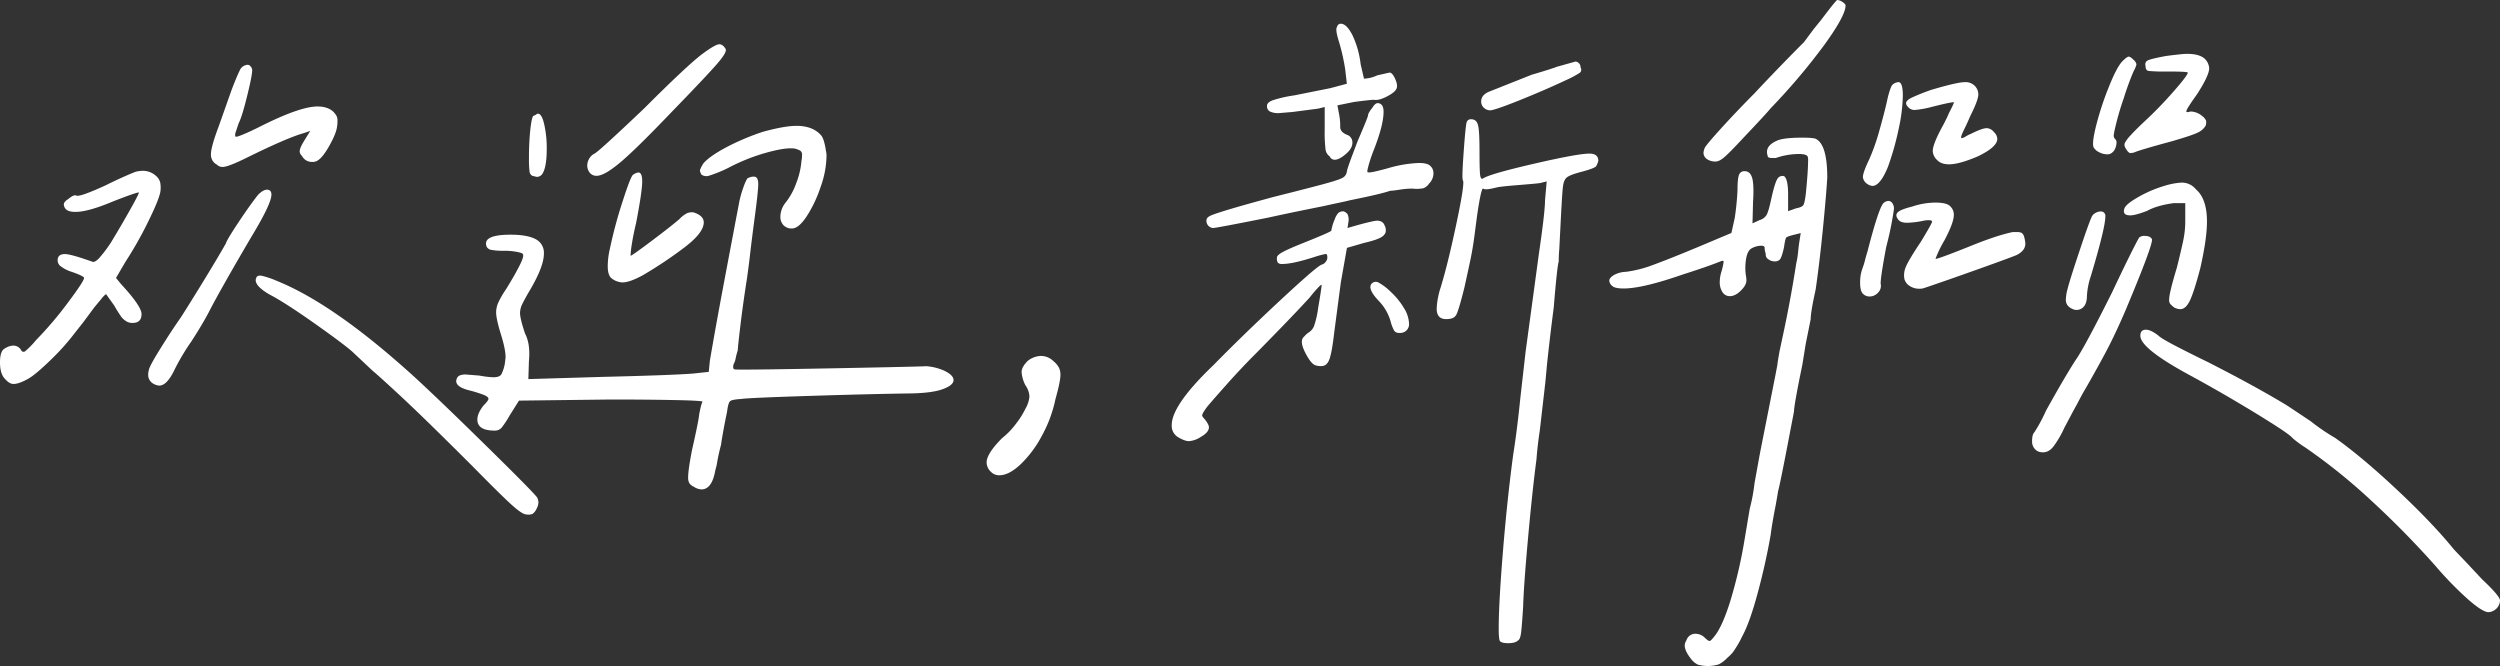 <svg xmlns="http://www.w3.org/2000/svg" viewBox="0 0 1257.81 335.12"><rect x="0" y="0" width="1257.81" height="335.12" fill="#333333" stroke="none"/><defs><style>.cls-1{fill:#fff;} svg {filter: drop-shadow(0px 2px 4px #00000050)}</style></defs><g id="图层_2" data-name="图层 2"><g id="图层_1-2" data-name="图层 1"><path class="cls-1" d="M71.49,85.94a9.83,9.83,0,0,1,7.26,2.8,6.7,6.7,0,0,1,1.82,2.93,14.14,14.14,0,0,1,.14,4.61q-.57,3.91-6.15,15.22a189.94,189.94,0,0,1-11.45,20.24l-4.74,8.1,2.51,3.07Q71.21,154.09,71.21,158q0,4.47-4.47,4.47a5.65,5.65,0,0,1-3.63-1.11,8.63,8.63,0,0,1-2.65-2.8q-1.53-2.24-2.93-4.75l-4.19-5.86a13.09,13.09,0,0,0-2.51,2.65c-1.5,1.77-2.61,3.12-3.35,4l-5.59,7.54-4.19,5.31a117.35,117.35,0,0,1-12.57,14Q17.6,188.73,14,190.67q-4.47,2.51-7.26,2.51-1.95,0-4.19-2.51Q0,188.15,0,182.29t2.51-7a8,8,0,0,1,4.19-1.4,4.38,4.38,0,0,1,3.91,2.24,1.32,1.32,0,0,0,2.1.55,43,43,0,0,0,5.44-5.58,181.91,181.91,0,0,0,16.34-19.27q8.79-11.73,7.68-12.29c-.75-.74-3.07-1.77-7-3.07a18.23,18.23,0,0,1-5-2.79A3.78,3.78,0,0,1,29,130.9c0-2,1.21-3.07,3.63-3.07q3.07,0,14,3.91c.74.19,1.76-.37,3.07-1.67a64.78,64.78,0,0,0,6.14-8.1q4.76-7.81,9.64-16.48t4.33-8.66c-.94,0-5.22,1.5-12.85,4.47q-12.57,5.31-19,5.31-4.18,0-5.31-2a4.25,4.25,0,0,1-.55-1.67c0-.93.74-1.86,2.23-2.79,2-1.68,3.44-2.24,4.19-1.68q2,.57,14.8-5.31,7.81-3.9,14.8-6.7A15.49,15.49,0,0,1,71.49,85.94Zm62.84,9.5c1.48,0,2.23.84,2.23,2.51q0,4.47-9.77,20.67Q110.86,145.71,105,157.16q-3.07,5.86-8.65,14.52a113.71,113.71,0,0,0-8.38,14Q84.06,194,80.15,194a6.52,6.52,0,0,1-2.79-.84,5,5,0,0,1-2.8-4.47,7.44,7.44,0,0,1,.28-2.23q0-1.68,5.73-10.89T91,159.67q5-7.81,12-19.27t10.61-17.87q.56-1.95,6.42-10.75T129.86,98Q132.37,95.45,134.33,95.44ZM124.55,32.6c.93,0,1.68.66,2.24,2q.55,1.39-2.24,12.84t-4.47,14.53l-1.67,5c-.19,1.12-.1,1.73.28,1.82s1.67-.32,3.91-1.26,5.21-2.32,8.93-4.19q19.54-9.76,28.21-9.77,5,0,7.82,2.51a11,11,0,0,1,1.68,2.1,4.72,4.72,0,0,1,.55,2.37,18.81,18.81,0,0,1-.28,3.63q-.56,3.34-3.77,9.08T160,80.64a4.53,4.53,0,0,1-2.79.83,5.62,5.62,0,0,1-5.31-3.07,3.19,3.19,0,0,1-1.12-2.23q0-1.68,2.24-5.31l3.07-5L152.76,67q-8.1,2.25-28.49,12.29Q114.78,84,112,84a3.78,3.78,0,0,1-2.8-1.12,5.61,5.61,0,0,1-3.07-5.31q0-3.61,3.91-14l6.42-18.15q2.52-6.71,4.47-10.61A4.66,4.66,0,0,1,124.55,32.6Zm7,106.12a42.37,42.37,0,0,1,7.54,2.52q27.09,10.89,64,43.56,10.89,9.49,38.26,36.31t29,29.32a9.33,9.33,0,0,1,.56,2.23,7,7,0,0,1-.84,3.08,6.82,6.82,0,0,1-2.09,2.79,5.56,5.56,0,0,1-3.22.28q-2,0-7.4-4.89t-19.13-18.85q-27.36-27.36-39.65-38.54-7.83-7.26-11.17-10.05L177.33,177q-4.74-4.18-19.41-14.52t-22.2-14.24q-8.66-5-6.7-8.66C129.39,138.82,130.23,138.54,131.53,138.72Z"/><path class="cls-1" d="M378,89a4.08,4.08,0,0,1,2.09,0c.93.38,1.4,1.59,1.4,3.64q0,3.34-1.68,16t-2.51,20q-.29,2.79-1.4,10.89-2,12.85-3.21,22.76t-1.54,14.11a31.64,31.64,0,0,0-1,3.77,8.89,8.89,0,0,1-1,2.93q-.84,2.79.84,2.79,3.9.29,54.87-.7t38.68-1A26.72,26.72,0,0,1,475,186.48q4.75,2.24,4.75,4.75t-5.17,4.46q-5.16,2-15.78,2.24-20.67.28-51.52,1.26t-34.21,1.53q-4.75.28-5.73,1.12t-1.53,5.3q-2,9.51-3.07,16.76-1.12,4.18-1.82,8.1a30,30,0,0,1-1,4.47q-1.67,9.76-7,9.77a7.7,7.7,0,0,1-3.91-1.39,5.15,5.15,0,0,1-2.23-1.82,6,6,0,0,1-.56-2.93q0-3.63,1.95-13.69,3.36-14.79,3.64-18.15,1.11-5.58,1.67-6.14,0-.56-14.1-.84T307.19,201l-46.08.56-4.74,7.54a46.39,46.39,0,0,1-4.05,6.14,4.44,4.44,0,0,1-3.49,1.4q-8.67,0-8.66-5.59,0-3.06,3.07-7c1.68-1.67,2.51-2.79,2.51-3.35,0-.74-.83-1.44-2.51-2.09a68.57,68.57,0,0,0-6.7-2.1c-4.66-1.11-7-2.69-7-4.75a3.77,3.77,0,0,1,.83-2.23c.75-.74,2.05-1.12,3.91-1.12l7,.56a44.6,44.6,0,0,0,7,.84c2,0,3.39-.51,4-1.54a19.22,19.22,0,0,0,1.81-6l.28-2.51q0-3.92-2.23-11.17-2.52-8.1-2.52-11.45a12.19,12.19,0,0,1,1.12-5,48.2,48.2,0,0,1,3.91-6.7q4.47-7.26,6.84-12c1.58-3.17,2.1-5,1.54-5.59,0-.37-1-.74-2.93-1.11a32.3,32.3,0,0,0-6-.56,36.36,36.36,0,0,1-6.7-.42,3.35,3.35,0,0,1-2.51-1.54q-2.52-6.14,12-6.14,8.38,0,12.57,2.23a7.62,7.62,0,0,1,4.19,7.26q0,6.71-7.54,19.27c-1.3,2.24-2.37,4.19-3.21,5.87a10.62,10.62,0,0,0-1.26,4.75q0,2.79,2.52,10.33c1.85,3.54,2.51,8.19,1.95,14l-.28,8.94,37.7-1.12q34.9-.84,45.24-1.67l7.82-.84.56-5.59q2.79-16.47,7.4-40.91T372,101.3a52.77,52.77,0,0,1,2-7,27.69,27.69,0,0,1,1.95-4.47A6.32,6.32,0,0,1,378,89ZM269.77,57.6a1.67,1.67,0,0,1,.84-.42q2,0,3.21,5.44a54,54,0,0,1,1.26,12.15q0,10-2.52,13.13A3.47,3.47,0,0,1,270.05,89l-2.23-.55a2.78,2.78,0,0,1-1.4-2.24,46.48,46.48,0,0,1-.28-6.42,132.62,132.62,0,0,1,.7-14.8c.46-4.09,1-6.33,1.53-6.7A5,5,0,0,0,269.77,57.6Zm92.16-35.33c1.12,0,2.14.75,3.07,2.23q1.11,1.41-3.91,7.27t-22.62,24q-18.15,19-26.25,25.83t-12,6.85a4.25,4.25,0,0,1-3.49-1.54,5.74,5.74,0,0,1-1.26-3.77,6.62,6.62,0,0,1,1-3.35,6.22,6.22,0,0,1,2.65-2.51q2.24-1.12,25.14-22.9Q345.73,32.88,353.55,27,360,22.27,361.93,22.27ZM321.16,86.78q1.95,0,1.95,4.47,0,5-3.07,20.94c-.94,3.91-1.63,7.36-2.1,10.34a48.36,48.36,0,0,0-.69,6.14q.27.29,10.33-7.26t14.24-11.17a14.22,14.22,0,0,1,3.77-2.93,6.1,6.1,0,0,1,3.49-.42q5,1.68,5,5,0,5.31-10.05,12.85a212.32,212.32,0,0,1-20.53,13.69q-7.12,3.9-10.75,3.63a9.42,9.42,0,0,1-5.31-2.24c-1.12-1.12-1.67-3.07-1.67-5.86a39.35,39.35,0,0,1,1.11-8.94,225.85,225.85,0,0,1,6.43-23.88q4.19-13,5.3-13.26A5.47,5.47,0,0,1,321.16,86.78Zm79.59-23.46q8.37,0,12.56,5c.93,1.3,1.68,3.82,2.24,7.54a11.48,11.48,0,0,1,.28,3.07A47.89,47.89,0,0,1,412.89,94a64.05,64.05,0,0,1-7,14.8q-4.05,6.15-7.4,6.15a5.58,5.58,0,0,1-4.33-1.68,6,6,0,0,1-1.53-4.19,11.5,11.5,0,0,1,2.51-7,33.92,33.92,0,0,0,5.45-9.91,38.73,38.73,0,0,0,2.65-11.31,12.16,12.16,0,0,0,.28-2.8,2.51,2.51,0,0,0-.84-2.23,11.1,11.1,0,0,0-3.07-1.12q-4.75-.55-14.52,2.24a95.25,95.25,0,0,0-18.71,7.54,67.77,67.77,0,0,1-9.64,3.91A4.25,4.25,0,0,1,353,87.9a4.82,4.82,0,0,1-.84-2c0-.56.56-1.76,1.68-3.63q3.07-3.61,11.45-8.1a121,121,0,0,1,18.43-7.82Q394.6,63.33,400.75,63.32Z"/><path class="cls-1" d="M523.75,179.08a9,9,0,0,1,6.15,2.51,12.21,12.21,0,0,1,2.79,3.21,7.81,7.81,0,0,1,.84,3.77q0,3.36-2.52,12.29a65.76,65.76,0,0,1-6.84,18.43,56.24,56.24,0,0,1-10.75,14.38q-5.86,5.46-10.61,5.45a5.68,5.68,0,0,1-4.19-1.68,6.64,6.64,0,0,1-2.23-4.74q0-4.47,7.81-12.29a37.42,37.42,0,0,0,7-7.26,43.1,43.1,0,0,0,4.74-7.54,15.14,15.14,0,0,0,2-6.15,10.7,10.7,0,0,0-2-5.58,17.12,17.12,0,0,1-1.95-6.7q0-2.52,3.07-5.59A11.17,11.17,0,0,1,523.75,179.08Z"/><path class="cls-1" d="M673.31,107.17a3.94,3.94,0,0,1,2.65-.84,4.12,4.12,0,0,1,2,1.4,6.71,6.71,0,0,1,.56,3.35l-.56,3.63,5.86-1.68q7.26-1.95,8.94-2c2,0,3.35.83,3.91,2.51a4.6,4.6,0,0,1,.56,2.51c0,1.31-.8,2.43-2.38,3.35s-4.42,1.87-8.51,2.8l-8.66,2.51-3.07,17.32-3.35,25.41q-1.12,9.78-2.38,13.26t-4.05,3.49a8.76,8.76,0,0,1-2.51-.27q-2.24-.28-5-5.31c-1.86-3.35-2.61-5.87-2.23-7.54a3.19,3.19,0,0,1,1-1.68,13.66,13.66,0,0,1,2.09-1.95,6.9,6.9,0,0,0,2.93-3.35,46.28,46.28,0,0,0,2.1-9.22q1.95-11.44,1.67-11.45c0-.37-.65.14-1.95,1.54s-2.61,2.93-3.91,4.61q-7.83,8.65-27.09,28.2-7.55,7.55-14.38,15.22t-9.92,11.31c-1.86,2.42-2.79,4-2.79,4.75,0,.37.46,1,1.4,2,1.3,1.68,2,3,2,3.91q0,2.52-3.91,4.75a12.44,12.44,0,0,1-6.14,2.24q-2.24,0-5.87-2.24a6.67,6.67,0,0,1-2.79-5.86q0-10.07,21-30.16,14.5-14.81,33.23-32.26t21.22-18.29a3.5,3.5,0,0,0,2-1.4,3.41,3.41,0,0,0,.84-2,6.11,6.11,0,0,0-.14-1.4.67.67,0,0,0-.7-.56,44.93,44.93,0,0,0-5.31,1.4q-11.18,3.63-16.47,3.63a3.2,3.2,0,0,1-2.24-.56,4.27,4.27,0,0,1-.42-3.07c.28-.74,1.4-1.63,3.35-2.65s5.26-2.47,9.92-4.33q13.95-5.58,14-6.15a24,24,0,0,1,1.68-5.58A9.8,9.8,0,0,1,673.31,107.17Zm20-55.3a3,3,0,0,1,2.23,1.4,7,7,0,0,1,.56,3.07q0,6.44-4.75,18.71a78,78,0,0,0-2.65,7.68c-.65,2.33-.89,3.59-.7,3.77.19.38,1.35.33,3.49-.14s4.51-1.07,7.12-1.81A63,63,0,0,1,713.94,82c3,0,4.93.56,5.87,1.68a4.57,4.57,0,0,1,1.39,3.35A7.25,7.25,0,0,1,719,92.37,5.66,5.66,0,0,1,716,94.74a18.61,18.61,0,0,1-5.45.14,43.13,43.13,0,0,0-6.42.56,41.48,41.48,0,0,1-4.75.56q-4.75,1.66-20.11,4.74-2.23.57-5.58,1.26c-2.23.47-5,1.07-8.38,1.82q-16.76,3.34-26.81,5.58-26.53,5.31-28.2,5.31A3.58,3.58,0,0,1,607,110.8c0-.93.74-1.72,2.23-2.38s5-1.81,10.61-3.49q6.7-2,20.95-5.86,14.51-3.63,23.45-6t11-3.49a4.1,4.1,0,0,0,2.37-3.07q0-1.11,3.07-9.21L683,71.14q5.29-12.28,5.3-13.12c0-.75.74-2.05,2.24-3.91C691.41,52.62,692.34,51.87,693.28,51.87ZM674.57,11.94c2,0,4,2,6,6a46.92,46.92,0,0,1,4,14.38l1.68,7.26a17.52,17.52,0,0,0,6.7-1.67l6.14-1.4c.93,0,1.86,1,2.8,3.07s1.2,3.64.83,4.75c-.37,1.31-2,2.7-4.88,4.19s-5.08,2-6.57,1.68q-1.67,0-10.05,1.11L672.89,53l.84,4.47a30.56,30.56,0,0,1,.56,6.42q0,2.52,3.35,3.91a4,4,0,0,1,2.79,3.91q0,2.79-2.79,5.31-3.63,3.34-6.14,3.35A2.69,2.69,0,0,1,669,78.68a5,5,0,0,1-2.09-3.49,72,72,0,0,1-.42-9.91V53.83l-3.35.83-12.85,1.68-6.7.56a9.76,9.76,0,0,1-4.75-.84,3,3,0,0,1-1.39-2.79c0-1.12.92-2.05,2.79-2.79A64.34,64.34,0,0,1,651.11,48l18.15-3.63,8.38-2.23-.84-7.26a102.48,102.48,0,0,0-3.07-13.69c-1.3-4.09-1.68-6.6-1.12-7.54C673,12.5,673.63,11.94,674.57,11.94ZM693.7,142.22a28.06,28.06,0,0,1,6,4.6,36.32,36.32,0,0,1,6.7,8.24,15.75,15.75,0,0,1,2.52,7.68,4.37,4.37,0,0,1-4.75,4.75,3,3,0,0,1-2.65-1,19,19,0,0,1-1.82-4.61,24.36,24.36,0,0,0-5.86-10.33q-6.15-6.42-3.63-8.94A2.82,2.82,0,0,1,693.7,142.22ZM740.2,60c1.85,0,3,1.07,3.49,3.21s.69,6.66.69,13.55c0,5.58.1,9.26.28,11s.65,2.47,1.4,2.09q3.08-2.23,25.41-7.4t28.21-5.16c3,0,4.47,1.21,4.47,3.63A10,10,0,0,1,803,83.71q-1.12,1.11-7.54,2.79c-3.54.94-5.86,1.82-7,2.65s-1.82,2.43-2.1,4.75-.6,7.31-1,14.94l-.84,16.48a60.86,60.86,0,0,0-.28,6.14q-.84,2.81-2.51,23.18-1.12,8.67-2,16.2t-1.4,12.57l-.83,8.93-2.8,24.3q-1.11,7.26-1.67,14.52-2,15.09-4.19,39.1t-2.51,34.91q-.57,9.21-1,12.84c-.28,2.42-.8,3.82-1.54,4.19-.93.93-2.61,1.4-5,1.4-2.24,0-3.63-.38-4.19-1.12-.38-.74-.56-2.89-.56-6.42q0-12.3,2.09-38.12t5.17-49q2-12.57,3.63-28.77L767.56,177l6.71-49.43q3.06-20.94,3.07-26.81l.84-9.49-3.36.84c-1.11.18-4.74.51-10.89,1s-9.87.89-11.17,1.26q-5.58,1.4-6.42.56-1.12-1.11-3.35,14.8l-1.12,8.66q-.84,6.42-2,12t-3.08,14.24q-3.35,13.41-4.46,14.24-1.12,1.68-4.75,1.68-4.75,0-4.75-5.31a40.24,40.24,0,0,1,2-10.61q3.61-11.73,7.95-32.26T736,90.69q-.57-.84.42-14.38c.64-9,1.16-14,1.53-14.94A2.18,2.18,0,0,1,740.2,60Zm43.56-26.53,8.94-2.51A2.87,2.87,0,0,1,795.21,34a1.92,1.92,0,0,1-.42,2.65,52.27,52.27,0,0,1-7.12,3.77q-10.62,5-23.6,10.2T749.41,55.5A4.86,4.86,0,0,1,746.34,54,4.27,4.27,0,0,1,745.22,51c0-2,1.21-3.63,3.63-4.74l21.79-8.66Q780.12,34.84,783.76,33.44Z"/><path class="cls-1" d="M906.78,69.26c3.53,0,5.77.19,6.7.56q5.87,2.79,5.86,19.55-.55,9.21-2.23,26.11t-3.63,30.3Q911,157,911,160.58l-2.52,12.57-1.67,10.33q-4.2,20.39-4.19,23.46l-3.91,20.38q-3.36,17.31-4.19,20.11c0,.37-.38,2.6-1.12,6.7q-1.95,10-2.51,14.8-2.52,14.52-6.56,29.47T876.62,320a49.23,49.23,0,0,1-3.49,6.28,17.24,17.24,0,0,1-4,4.61,16.47,16.47,0,0,1-4.33,3.35,18.69,18.69,0,0,1-10.61.14,9.93,9.93,0,0,1-3.22-2.65q-3.34-4.18-3.35-7a5,5,0,0,1,.84-2.52,4.7,4.7,0,0,1,4.47-3.35,6.69,6.69,0,0,1,4.47,1.68c.37.37.84.79,1.39,1.25a2.39,2.39,0,0,0,1.4.7c.37,0,1.21-.84,2.51-2.51q3.92-5,7.82-17.46a240,240,0,0,0,7-29.74l2.8-16.75A91.21,91.21,0,0,0,882.76,243L885,230.67q.28-1.66,2-10.33l6.14-31,1.12-5.86q0-.84,1.12-7l1.67-7.82q3.91-18.15,6.71-36.31a34.76,34.76,0,0,0,.83-4.89c.19-1.76.37-3.39.56-4.88l.84-5.31-3.35.84c-2.24.56-3.54,1-3.91,1.4s-.75,2-1.12,4.74c-.74,3.54-1.49,5.68-2.23,6.43a3.46,3.46,0,0,1-2.52.83,5.25,5.25,0,0,1-3.07-1,2.66,2.66,0,0,1-1.39-2.1,5.42,5.42,0,0,0-.28-1.67,6.1,6.1,0,0,1-.28-2c0-.74-.56-1.12-1.68-1.12a10.33,10.33,0,0,0-5,1.4c-1.3.75-2.19,2.47-2.65,5.17a27.38,27.38,0,0,0-.14,8.24,11.48,11.48,0,0,1,.28,2.79q0,2.24-2.79,5c-1.86,1.86-3.73,2.79-5.59,2.79a4.26,4.26,0,0,1-3.63-2,9,9,0,0,1-1.39-5.3,18,18,0,0,1,.83-5,31.69,31.69,0,0,0,1.12-5c0-.56-.47-.65-1.39-.28q-6.15,2.52-19.27,6.71-20.12,7-29.61,7-4.19,0-5.58-1.12a3.81,3.81,0,0,1-1.68-2.79c0-.93.74-1.86,2.24-2.79a13.39,13.39,0,0,1,6.14-1.68,59.08,59.08,0,0,0,13.68-3.49q8.1-2.94,23.46-9.36l15.92-6.7,1.68-7.54a137.1,137.1,0,0,0,1.39-14c0-3.72.23-6.24.7-7.54a2.81,2.81,0,0,1,2.93-2c1.86,0,3.12,1.17,3.77,3.49s.79,6.29.42,11.87l-.28,10.89,3.63-1.67a5.85,5.85,0,0,0,3.5-2.65q1-1.81,2.37-8.24,1.68-7.55,2.93-9.64a2.93,2.93,0,0,1,3.49-1.53c1.3.93,2,4,2,9.21v8.38l3.91-1.4c2-.37,3.3-.93,3.77-1.67s.88-2.7,1.25-5.87q1.11-11.16,1.12-16.19a5.78,5.78,0,0,0-.28-2.52q-.84-1.11-4.47-1.11a36.19,36.19,0,0,0-11.45,2h-2.23a3.06,3.06,0,0,1-1.4-.28,1.13,1.13,0,0,1-.56-1.12,3.93,3.93,0,0,1-.28-1.67c0-2.42,1.86-4.37,5.59-5.87Q898.12,69.26,906.78,69.26ZM924.37,0A5.2,5.2,0,0,1,927,1c1,.65,1.54,1.25,1.54,1.81q0,5-10.61,19.69a317.35,317.35,0,0,1-27.09,32q-2,2.51-13.13,14.24-7,7.55-9.77,10c-1.86,1.68-3.45,2.52-4.75,2.52A7.27,7.27,0,0,1,858.74,80a3.87,3.87,0,0,1-1.67-3.21,8.88,8.88,0,0,1,.56-2.24q.55-1.4,8-9.63T882.48,47.2q12.84-13.68,25.14-26l5-6.7,3.63-4.47Q923.82,0,924.37,0Zm25.69,101.09a2.43,2.43,0,0,1,2,1.12,4.53,4.53,0,0,1,.84,2.79q-.29,2.52-1.26,7.68T949,124.27q-2.81,14.8-2.8,18.44a4.71,4.71,0,0,1-1.25,4.46,5.72,5.72,0,0,1-4.33,2,4.52,4.52,0,0,1-3.35-1.4c-.94-.93-1.4-2.79-1.4-5.58a20.3,20.3,0,0,1,1.12-7,39.49,39.49,0,0,0,1.39-4.46c.38-1.49.75-2.8,1.12-3.91q5.31-20.67,7.82-24.3A4,4,0,0,1,950.06,101.09Zm5.31-59.76q1.95.29,2,6.7a84.67,84.67,0,0,1-2.09,16.76,139.31,139.31,0,0,1-5.45,19.27q-3.9,9.5-7.81,9.49a6,6,0,0,1-3.08-1.39,4.67,4.67,0,0,1-1.67-3.07q0-2.24,3.07-8.66a103.36,103.36,0,0,0,5.31-15.08q2.77-9.78,4.18-16.48,1.4-5.29,2.24-6.14A4.58,4.58,0,0,1,955.37,41.33Zm18.43,60.6c3.91,0,6.42.66,7.54,2a5.66,5.66,0,0,1,1.68,4.19q0,3.92-4.75,12.84a60.06,60.06,0,0,0-4.47,9.22q.27.56,17-6.15,13.68-5.58,21.78-7.26h2.23a4.92,4.92,0,0,1,2.38.42,3.86,3.86,0,0,1,1.25,2.1,15.49,15.49,0,0,1,.56,3.35c0,2.23-1.39,4.1-4.19,5.58q-2.51,1.13-19.68,7.26t-27.23,9.5a7.2,7.2,0,0,1-2.24.28,8.5,8.5,0,0,1-4.88-1.4,6,6,0,0,1-2.66-3.63,10.53,10.53,0,0,1,.84-6.14q1.39-3.36,7.54-12.57,5.58-9.21,5.59-10c0-.74-1.31-.93-3.91-.56a44.38,44.38,0,0,1-8.66,1.12c-2.42,0-4-.65-4.75-2q-1.39-1.95.14-3.35c1-.93,3.4-1.86,7.12-2.79A37,37,0,0,1,973.8,101.93Zm14.8-60.6A6.42,6.42,0,0,1,993.35,43a6.16,6.16,0,0,1,2,4.47q0,2.79-3.91,10.61l-2.24,5c-1.67,3.36-2.51,5.31-2.51,5.87,0,.37.09.56.28.56a4.85,4.85,0,0,0,2-.84,20.21,20.21,0,0,1,2.79-1.4c3.73-1.86,6.33-2.79,7.82-2.79a4.8,4.8,0,0,1,3.63,2,4.8,4.8,0,0,1,1.68,3.35q0,4.19-10,8.93-9.22,3.91-14.25,3.91-3.91,0-5.86-2A6.66,6.66,0,0,1,972.41,76q0-3.63,5.58-13.68l1.26-2.52c.46-.93.88-1.86,1.25-2.79,1.86-3.53,2.7-5.4,2.52-5.59q-1.68,0-10.61,2.24a52.31,52.31,0,0,1-8.94,1.67,4.49,4.49,0,0,1-2.79-.83Q959,53.07,959,51.94q0-1.39,2.79-2.79a103.34,103.34,0,0,1,9.78-3.91Q984.7,41.34,988.6,41.33Z"/><path class="cls-1" d="M1079.08,118.69c1.86,0,3.07.56,3.63,1.67q.55,2.81-13.4,36-4.2,9.78-8.1,17.45t-11.73,21.37q-1.68,2.79-3.21,5.72c-1,2-2,3.77-2.94,5.45l-4.74,8.93a50,50,0,0,1-5.45,9.36c-1.58,2-3.31,2.93-5.17,2.93a6.11,6.11,0,0,1-2.79-.56,5.47,5.47,0,0,1-2.79-5c0-2.24.37-3.73,1.12-4.47a76.47,76.47,0,0,0,5.86-10.89q9.78-17.59,15.08-25.7,4.47-6.42,18.15-33.79,5-10.6,8.66-18t5-9.63A3.85,3.85,0,0,1,1079.08,118.69Zm-24.71-11.59a4.92,4.92,0,0,1,2.37-.7,2.22,2.22,0,0,1,2.51,2.51q0,5.59-7.26,29.89a37.2,37.2,0,0,0-2,10q0,3.92-1.82,5.72a4.76,4.76,0,0,1-4.61,1.26c-2.79-.93-4.19-2.6-4.19-5a23.17,23.17,0,0,1,.84-5.3q1.11-4.47,6-19.13t6.28-17.46A4.29,4.29,0,0,1,1054.37,107.1ZM1071,28.49c.56,0,1.4.55,2.51,1.67a3.84,3.84,0,0,1,1.4,2.24,13.58,13.58,0,0,1-1.4,3.35,140.81,140.81,0,0,0-5,13.68,140.44,140.44,0,0,0-4.75,16.76l-.28,1.67a2.52,2.52,0,0,0,.84,2.24,2.28,2.28,0,0,1,.56,1.67,8,8,0,0,1-.56,2.65,5,5,0,0,1-1.68,2.38,3.38,3.38,0,0,1-2.51.84,8.7,8.7,0,0,1-3.91-1,6.54,6.54,0,0,1-2.79-2.37q-1.12-2,1.25-11.32a151.68,151.68,0,0,1,6.29-19.12q3.9-9.78,6.7-12.85C1069.31,29.32,1070.42,28.49,1071,28.49Zm26.53,63.39a9,9,0,0,1,7.26,3.35q5.58,4.76,5.59,16.2,0,8.66-3.35,23.46-3.08,11.73-5.17,16.19t-4.89,4.47a6.94,6.94,0,0,1-3.07-.84,12.56,12.56,0,0,1-2-1.81,3.25,3.25,0,0,1-.56-2.1q0-3.35,3.91-16.19c1.49-6,2.55-10.52,3.21-13.69a47,47,0,0,0,1-9.49v-9.22h-5.87q-8.37,1.13-13.4,3.91c-3.91,1.49-6.71,2.24-8.38,2.24q-3.91,0-3.07-3.08c.18-1.48,2.46-3.49,6.84-6a61.35,61.35,0,0,1,13.26-5.73A35.77,35.77,0,0,1,1097.51,91.88Zm2.79-64.79q5.87,0,8.66,2.23a7.24,7.24,0,0,1,2.52,5q0,3.63-6.15,13.13-2.79,3.9-4.19,6.14c-.93,1.49-1.3,2.37-1.11,2.65s.83.24,2-.14a9.29,9.29,0,0,1,5.87,2.24,5.78,5.78,0,0,1,2,2.37,4.74,4.74,0,0,1-.28,2.65,8.81,8.81,0,0,1-3.91,3.35q-2.79,1.41-13.4,4.47-16.49,4.47-18.72,5.59l-1.67.28c-.75,0-1.58-.84-2.51-2.52a2.83,2.83,0,0,1-.42-2.51,16.57,16.57,0,0,1,2.93-3.91q2.51-2.79,7-7a201.1,201.1,0,0,0,14.38-14.8c4.93-5.59,7.4-8.84,7.4-9.78q0-.55-10.33-.55a84.85,84.85,0,0,1-9.35-.28c-1-.19-1.54-.93-1.54-2.24-.38-1.49,0-2.51,1.12-3.07s4.19-1.3,9.21-2.23C1095.28,27.46,1098.81,27.09,1100.3,27.09Zm-20.66,138.79q2.5,0,6.42,3.08,1.39,1.39,8.94,5.3t16.2,8.1q24.57,12.57,39.65,21.78l11.73,7.82a104.05,104.05,0,0,0,12.29,8.38q13.41,9.49,31.28,26.25t28.48,29.88l6.15,6.43,8.09,8.65q8.94,8.38,8.94,10.62A6.21,6.21,0,0,1,1252,308q-2.81,0-9.92-6.14a173.92,173.92,0,0,1-16.61-17,460.94,460.94,0,0,0-32.68-33.23,290.9,290.9,0,0,0-33-26.53,50.72,50.72,0,0,1-6.42-4.75q-1.41-2-18-12.15t-33.09-19.13q-25.41-13.68-25.41-20.1C1076.85,166.91,1077.78,165.88,1079.64,165.88Z"/></g></g></svg>